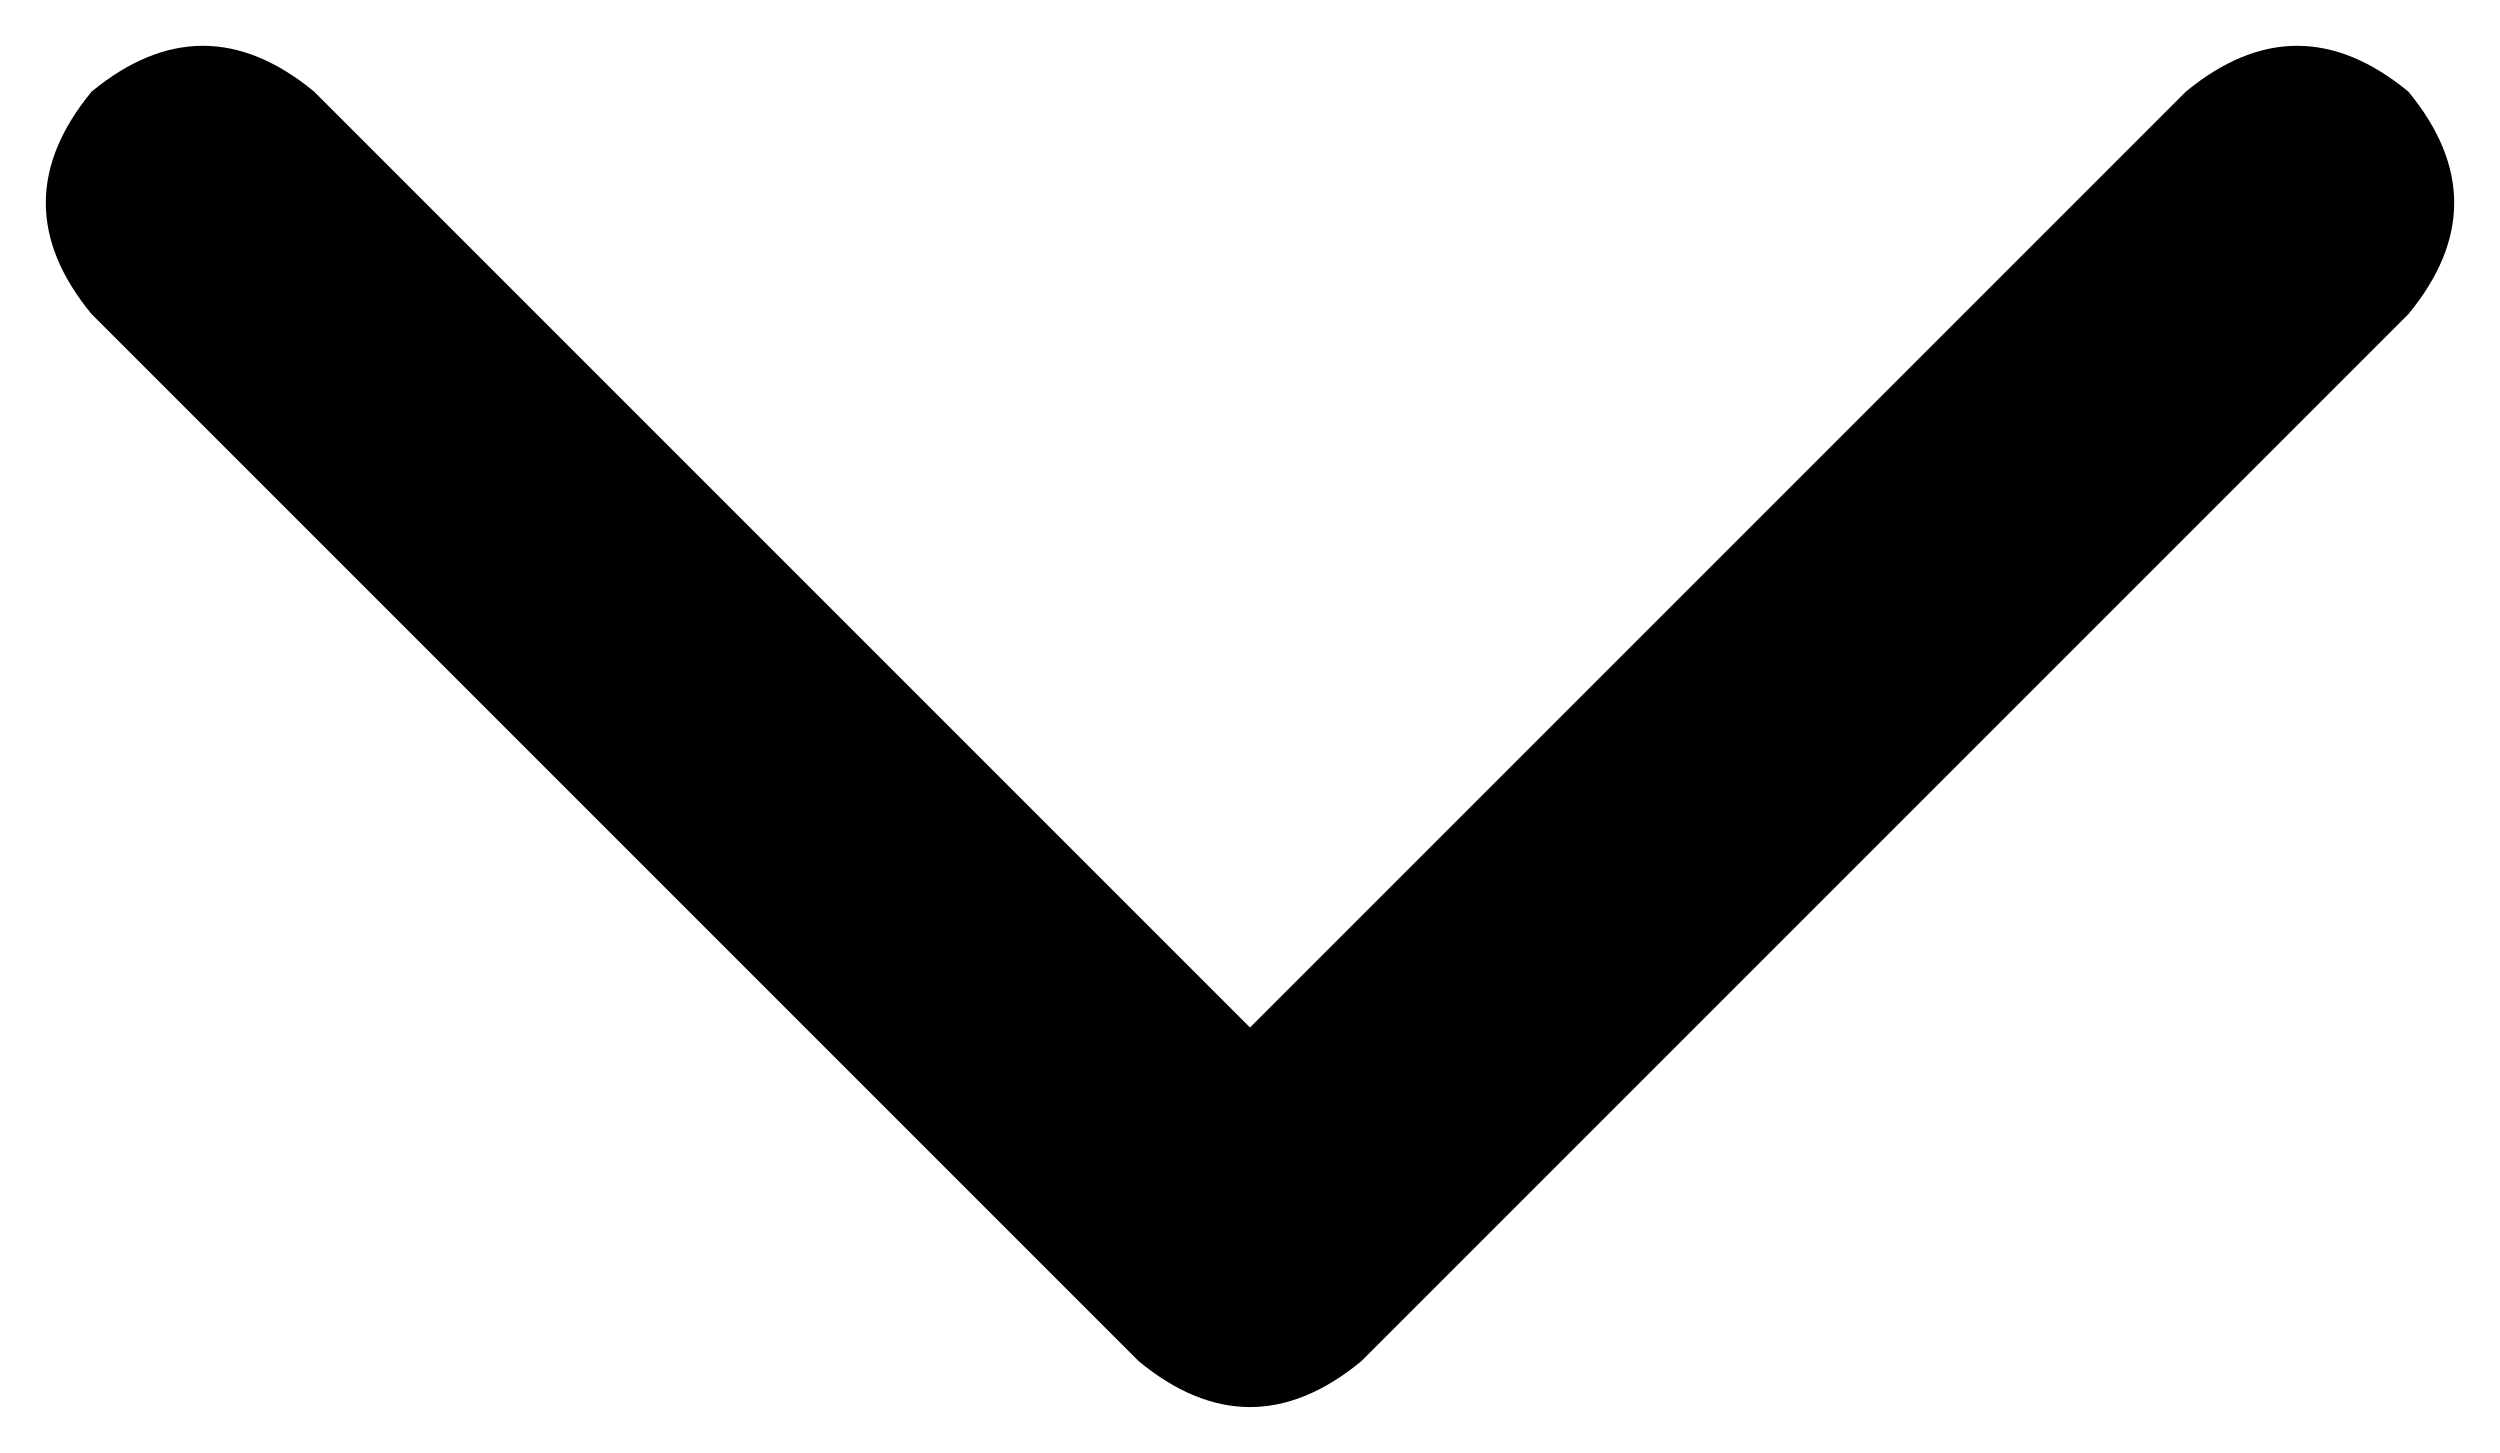 <svg xmlns="http://www.w3.org/2000/svg" viewBox="0 0 382 222">
  <path d="M 208 208 Q 191 222 174 208 L 14 48 L 14 48 Q 0 31 14 14 Q 31 0 48 14 L 191 157 L 191 157 L 334 14 L 334 14 Q 351 0 368 14 Q 382 31 368 48 L 208 208 L 208 208 Z" />
</svg>